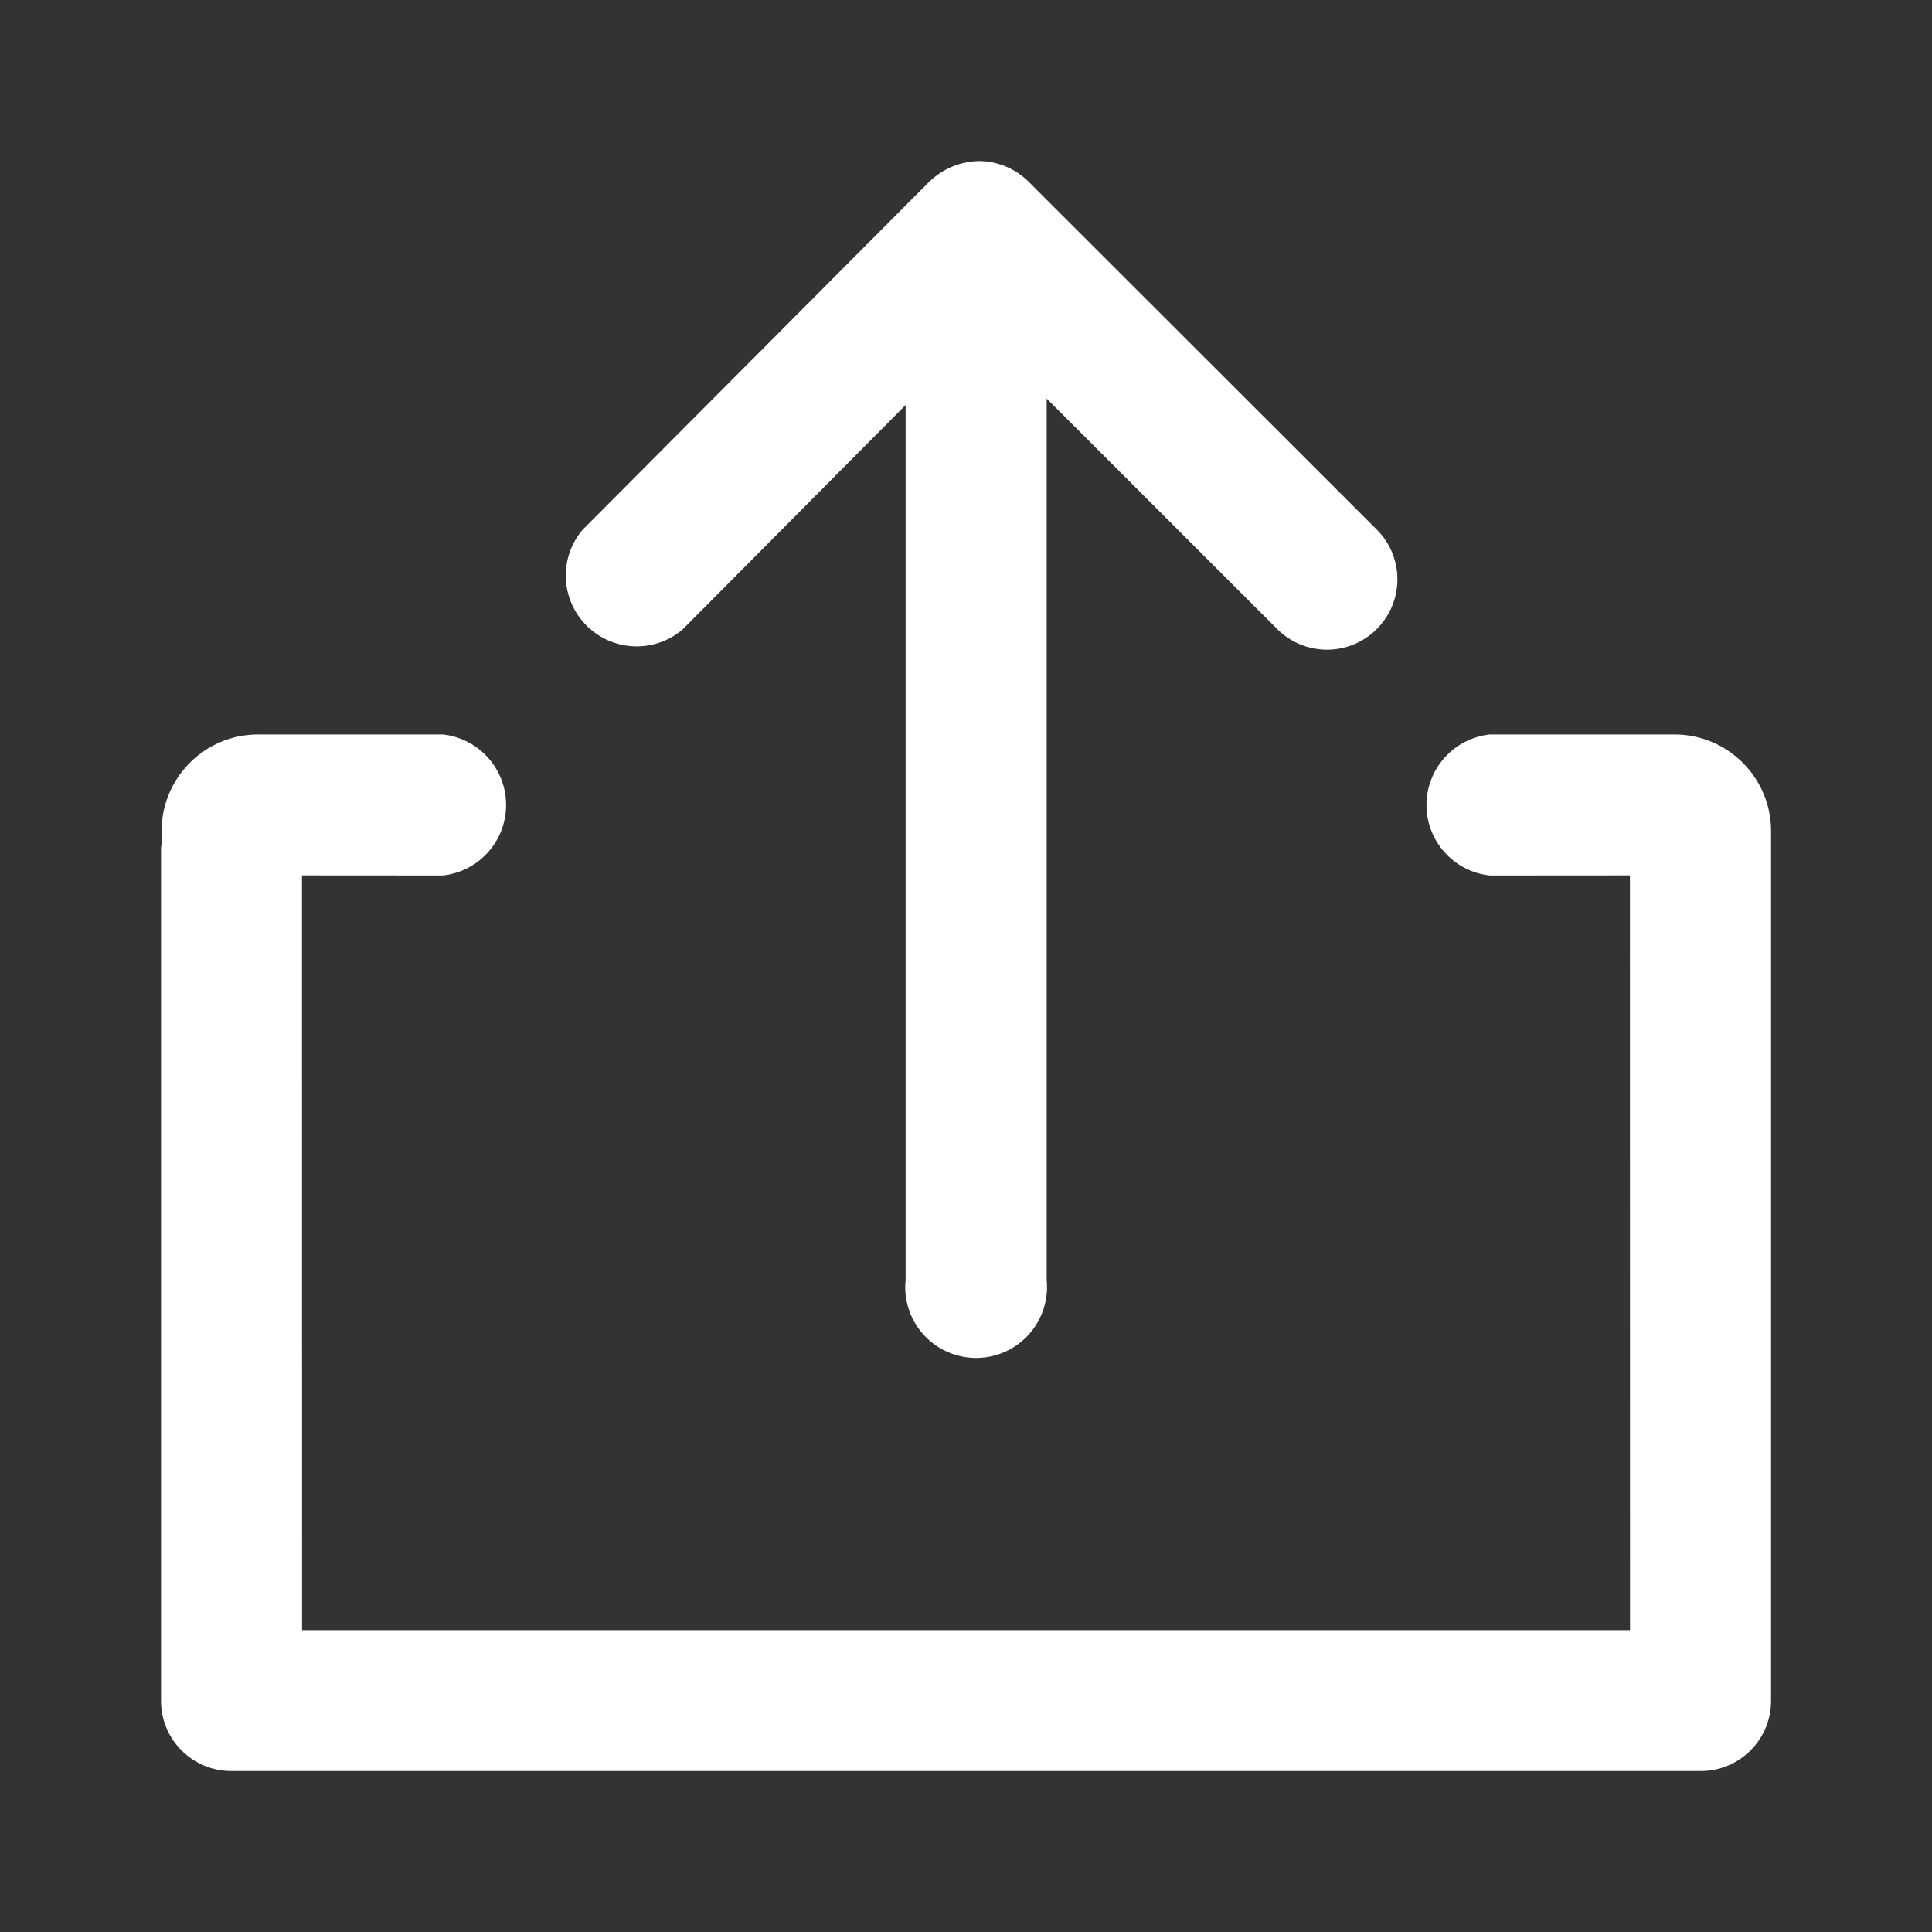 <?xml version="1.0" encoding="UTF-8"?>
<svg width="20px" height="20px" viewBox="0 0 20 20" version="1.1" xmlns="http://www.w3.org/2000/svg" xmlns:xlink="http://www.w3.org/1999/xlink">
    <rect x="0" y="0" width="20" height="20" fill="#333333" stroke="none"/>
    <title>Icon/20x20px/Export</title>
    <defs>
        <path d="M2.916,5.936 C3.289,5.976 3.572,6.291 3.572,6.666 C3.572,7.041 3.289,7.356 2.916,7.396 L1.459,7.395 L1.46,15.208 L15.207,15.208 L15.206,7.395 L13.756,7.396 C13.383,7.356 13.1,7.041 13.1,6.666 C13.1,6.291 13.383,5.976 13.756,5.936 L15.667,5.936 C16.219,5.936 16.667,6.384 16.667,6.936 L16.667,7.106 L16.667,15.933 C16.669,16.127 16.593,16.314 16.457,16.451 C16.321,16.589 16.135,16.667 15.941,16.667 L0.726,16.667 C0.532,16.667 0.346,16.589 0.21,16.451 C0.073,16.314 -0.002,16.127 4.59893384e-05,15.933 L4.59893384e-05,7.106 L0.005,7.079 L0.005,6.941 C0.005,6.384 0.452,5.936 1.005,5.936 Z M8.467,0 C8.661,0.001 8.847,0.079 8.984,0.217 L12.588,3.818 C12.871,4.103 12.869,4.564 12.583,4.847 C12.298,5.13 11.837,5.129 11.553,4.843 L9.168,2.459 L9.168,11.579 C9.197,11.858 9.065,12.13 8.827,12.279 C8.589,12.428 8.286,12.428 8.048,12.279 C7.81,12.13 7.678,11.858 7.708,11.579 L7.708,2.526 L5.397,4.851 C5.106,5.097 4.675,5.079 4.405,4.809 C4.135,4.54 4.117,4.109 4.363,3.818 L7.95,0.217 C8.088,0.081 8.273,0.004 8.467,0 Z" id="path-1"></path>
    </defs>
    <g id="Asset" stroke="none" stroke-width="1" fill="none" fill-rule="evenodd">
        <g id="Group-2" transform="translate(0, 0)">
            <rect id="Rectangle" x="0" y="0" width="20" height="20"></rect>
            <g id="🎨icon-color/selected-race" transform="translate(1.667, 1.667)">
                <mask id="mask-2" fill="white">
                    <use xlink:href="#path-1"></use>
                </mask>
                <use id="Mask" fill="#fff" fill-rule="nonzero" xlink:href="#path-1"></use>
            </g>
        </g>
    </g>
</svg>